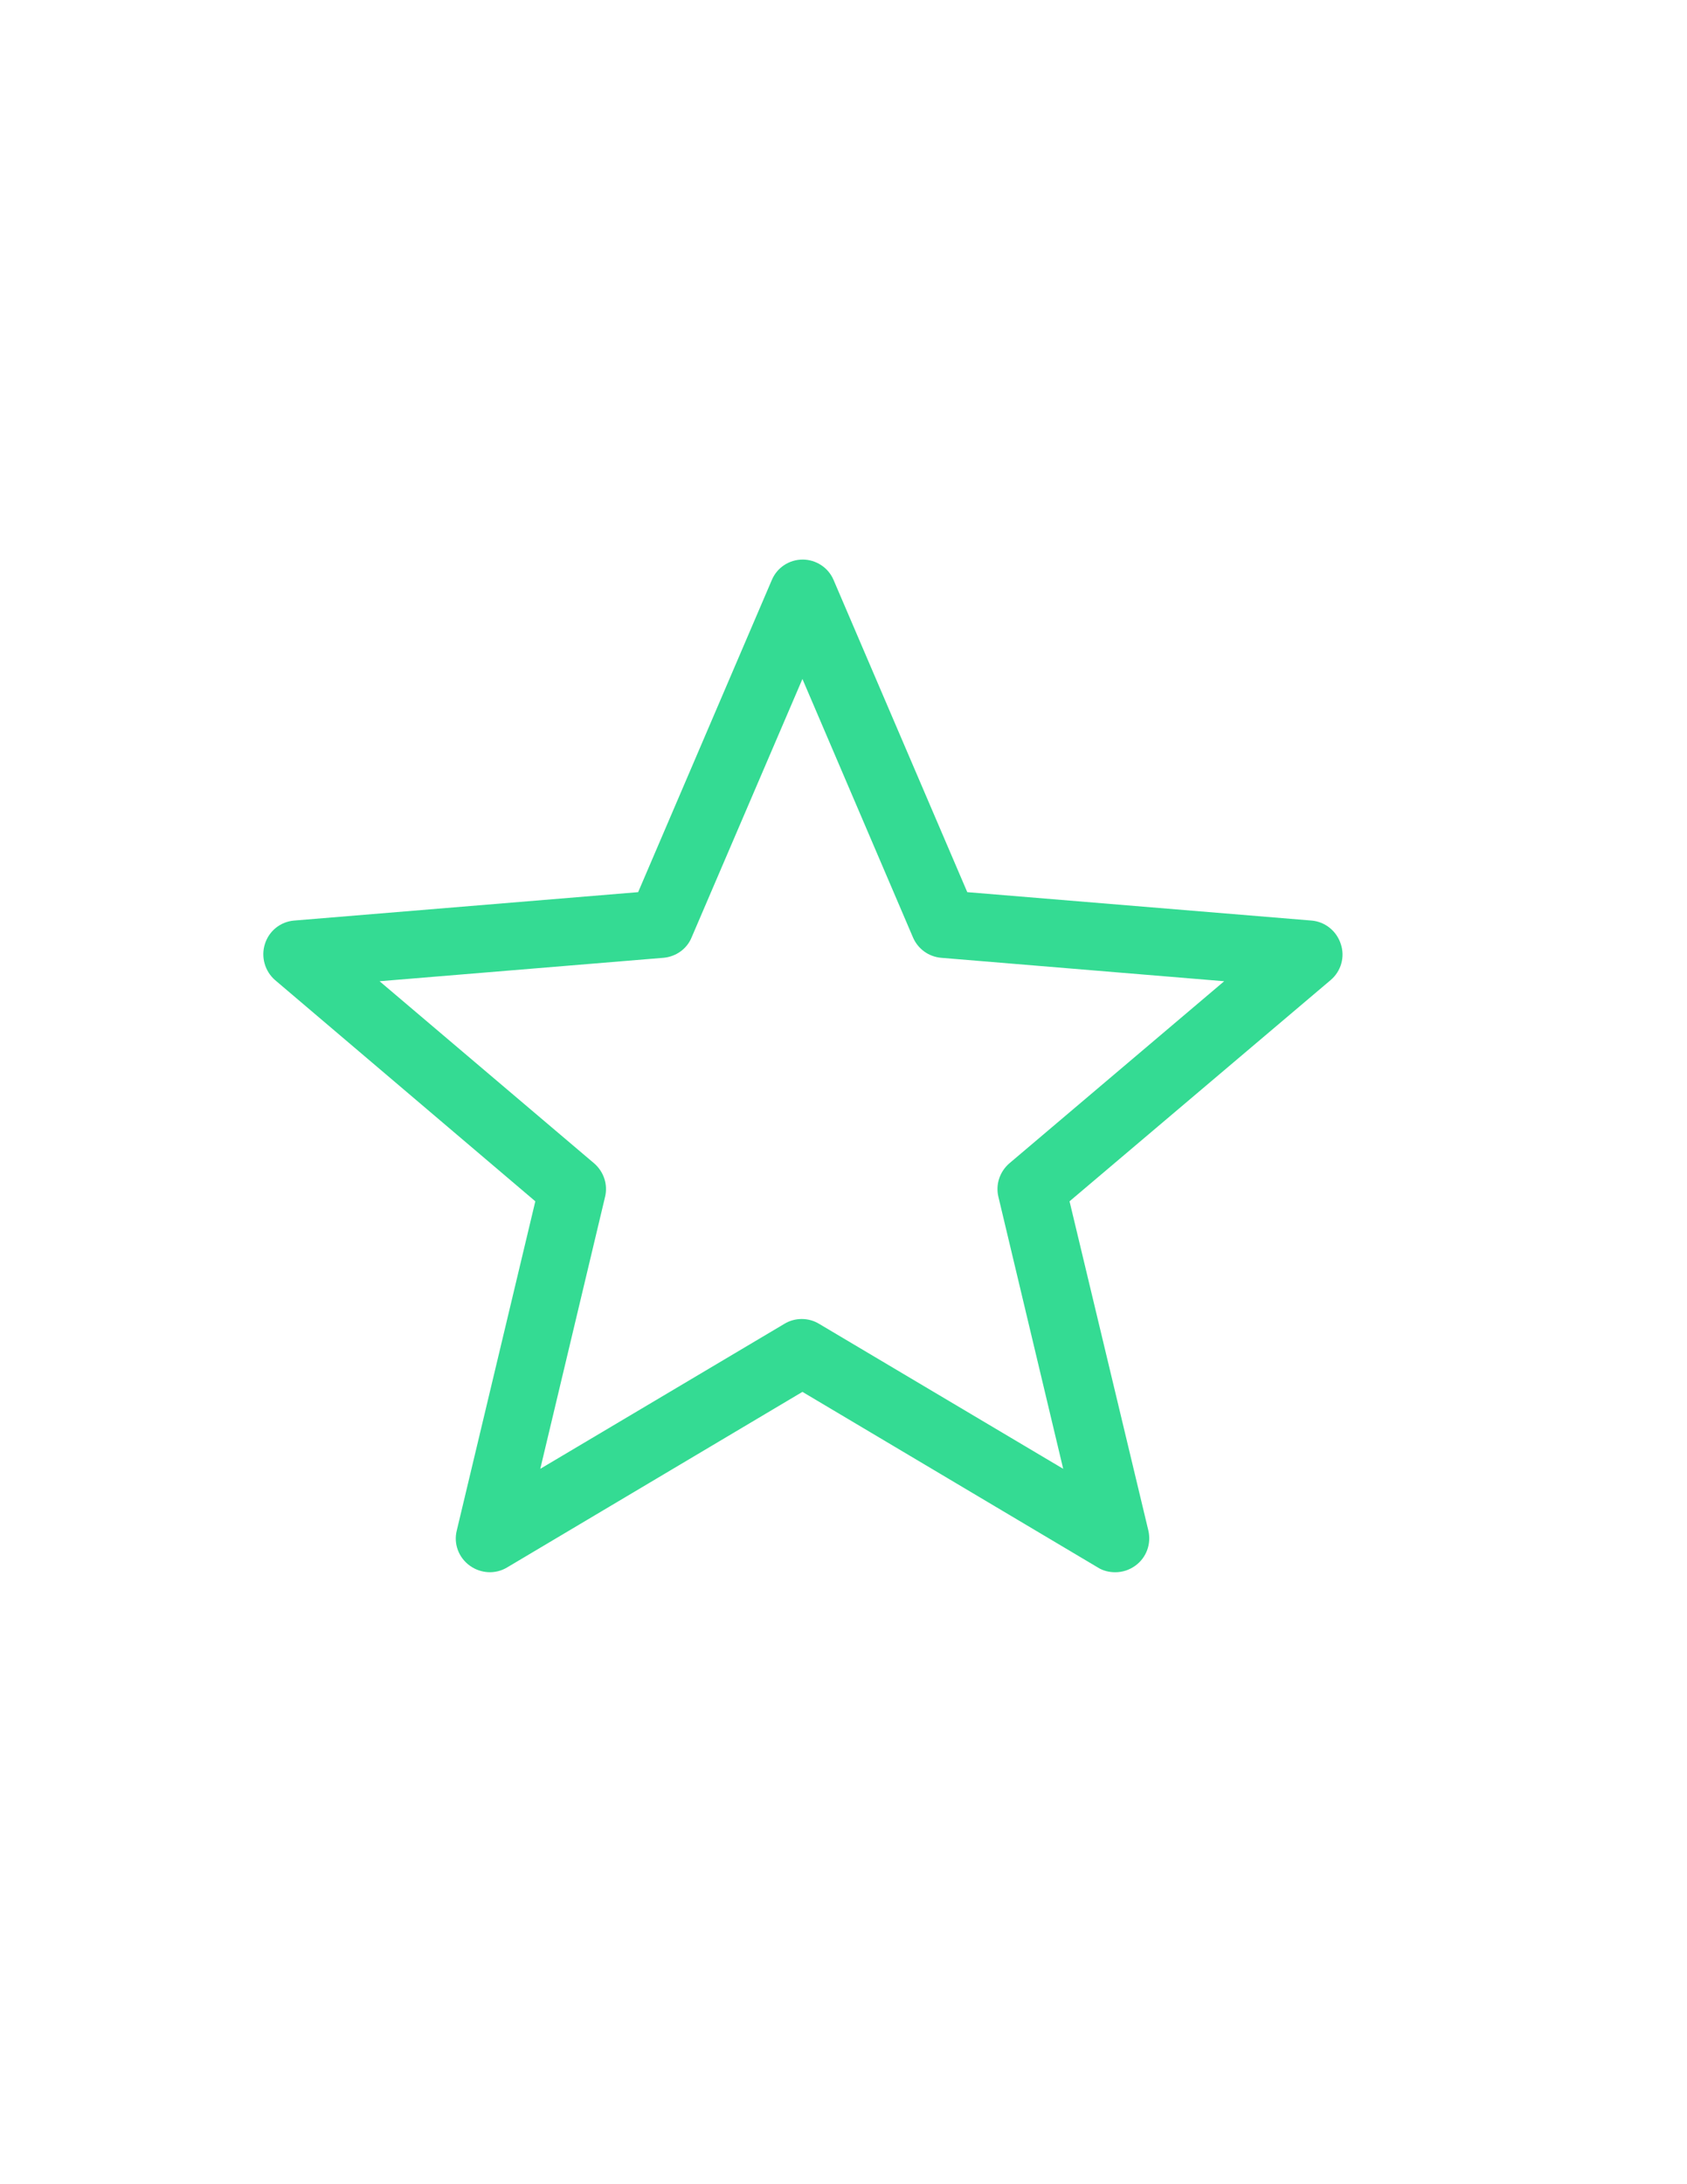 <?xml version="1.0" encoding="utf-8"?>
<!-- Generator: Adobe Illustrator 18.1.0, SVG Export Plug-In . SVG Version: 6.00 Build 0)  -->
<svg version="1.1" id="Layer_1" xmlns="http://www.w3.org/2000/svg" xmlns:xlink="http://www.w3.org/1999/xlink" x="0px" y="0px"
	 viewBox="0 0 612 792" enable-background="new 0 0 612 792" xml:space="preserve">
<path fill="#34DB93" d="M194.2,435.6L165.7,555c-1.2,4.8,0.7,9.8,4.7,12.7c4,2.9,9.3,3.2,13.5,0.7l107.2-63.7l107.2,63.7
	c1.9,1.2,4.1,1.7,6.3,1.7c2.6,0,5.1-0.8,7.3-2.4c4-2.9,5.8-7.9,4.7-12.7L388,435.6l94.7-80.2c3.8-3.2,5.3-8.4,3.7-13.1
	c-1.5-4.7-5.7-8.1-10.6-8.5l-124.9-10.3l-48.5-113.2c-1.9-4.5-6.4-7.4-11.2-7.4c-4.9,0-9.3,2.9-11.2,7.4l-48.5,113.2l-124.8,10.3
	c-4.9,0.4-9.1,3.7-10.6,8.5c-1.5,4.7,0,9.9,3.7,13.1L194.2,435.6z M240.7,347.3c4.5-0.4,8.5-3.2,10.2-7.4l40.2-93.7l40.1,93.7
	c1.8,4.2,5.7,7,10.2,7.4l102.7,8.5l-77.9,66c-3.5,3-5.1,7.7-4,12.2l23.5,98.6l-88.6-52.6c-3.8-2.3-8.7-2.3-12.5,0l-88.6,52.6
	l23.5-98.6c1.1-4.5-0.5-9.2-4-12.2l-77.8-66L240.7,347.3z"/>
</svg>
